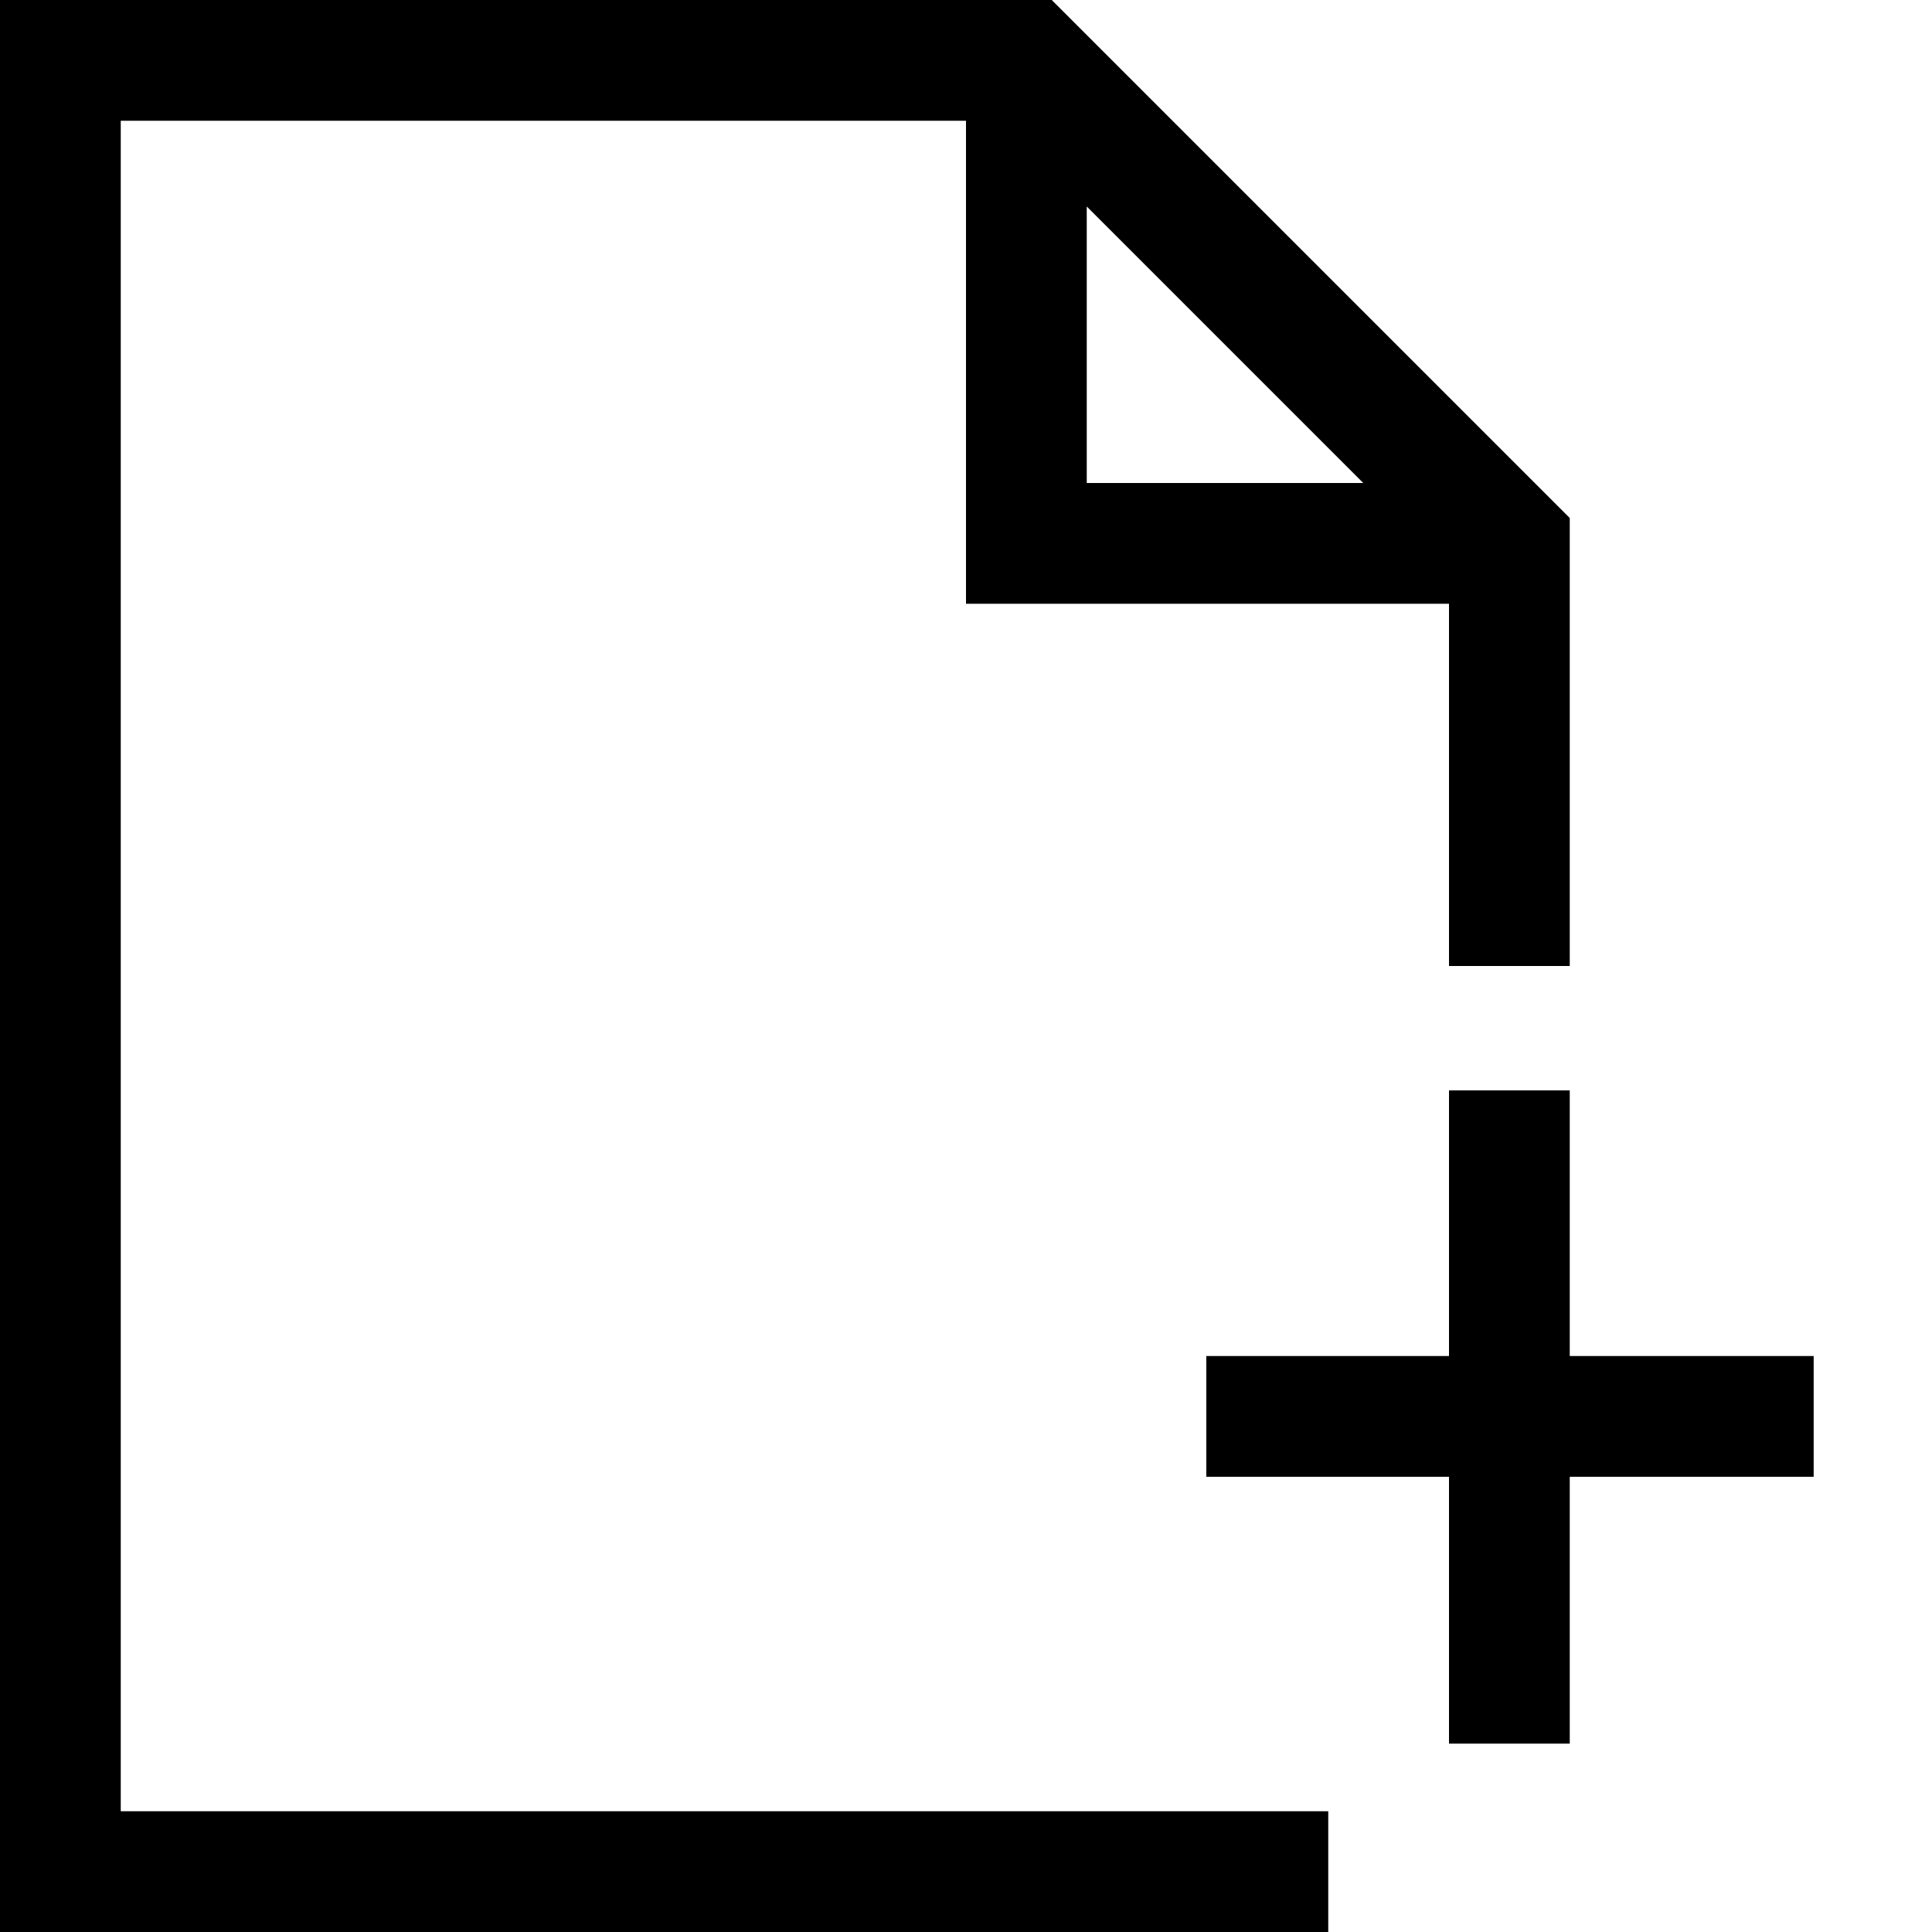 <svg id="Layer_1" data-name="Layer 1" xmlns="http://www.w3.org/2000/svg" viewBox="0 0 16 16"><defs><style>.cls-1{fill:none;stroke:#000;stroke-miterlimit:10;}</style></defs><line class="cls-1" x1="12.5" y1="9.03" x2="12.5" y2="14.44"/><line class="cls-1" x1="9.99" y1="11.73" x2="15.02" y2="11.73"/><path d="M1,15H11v1H0V0H8.71L13,4.29V8H12V5H8V1H1ZM9,4h2.29L9,1.71Z"/></svg>